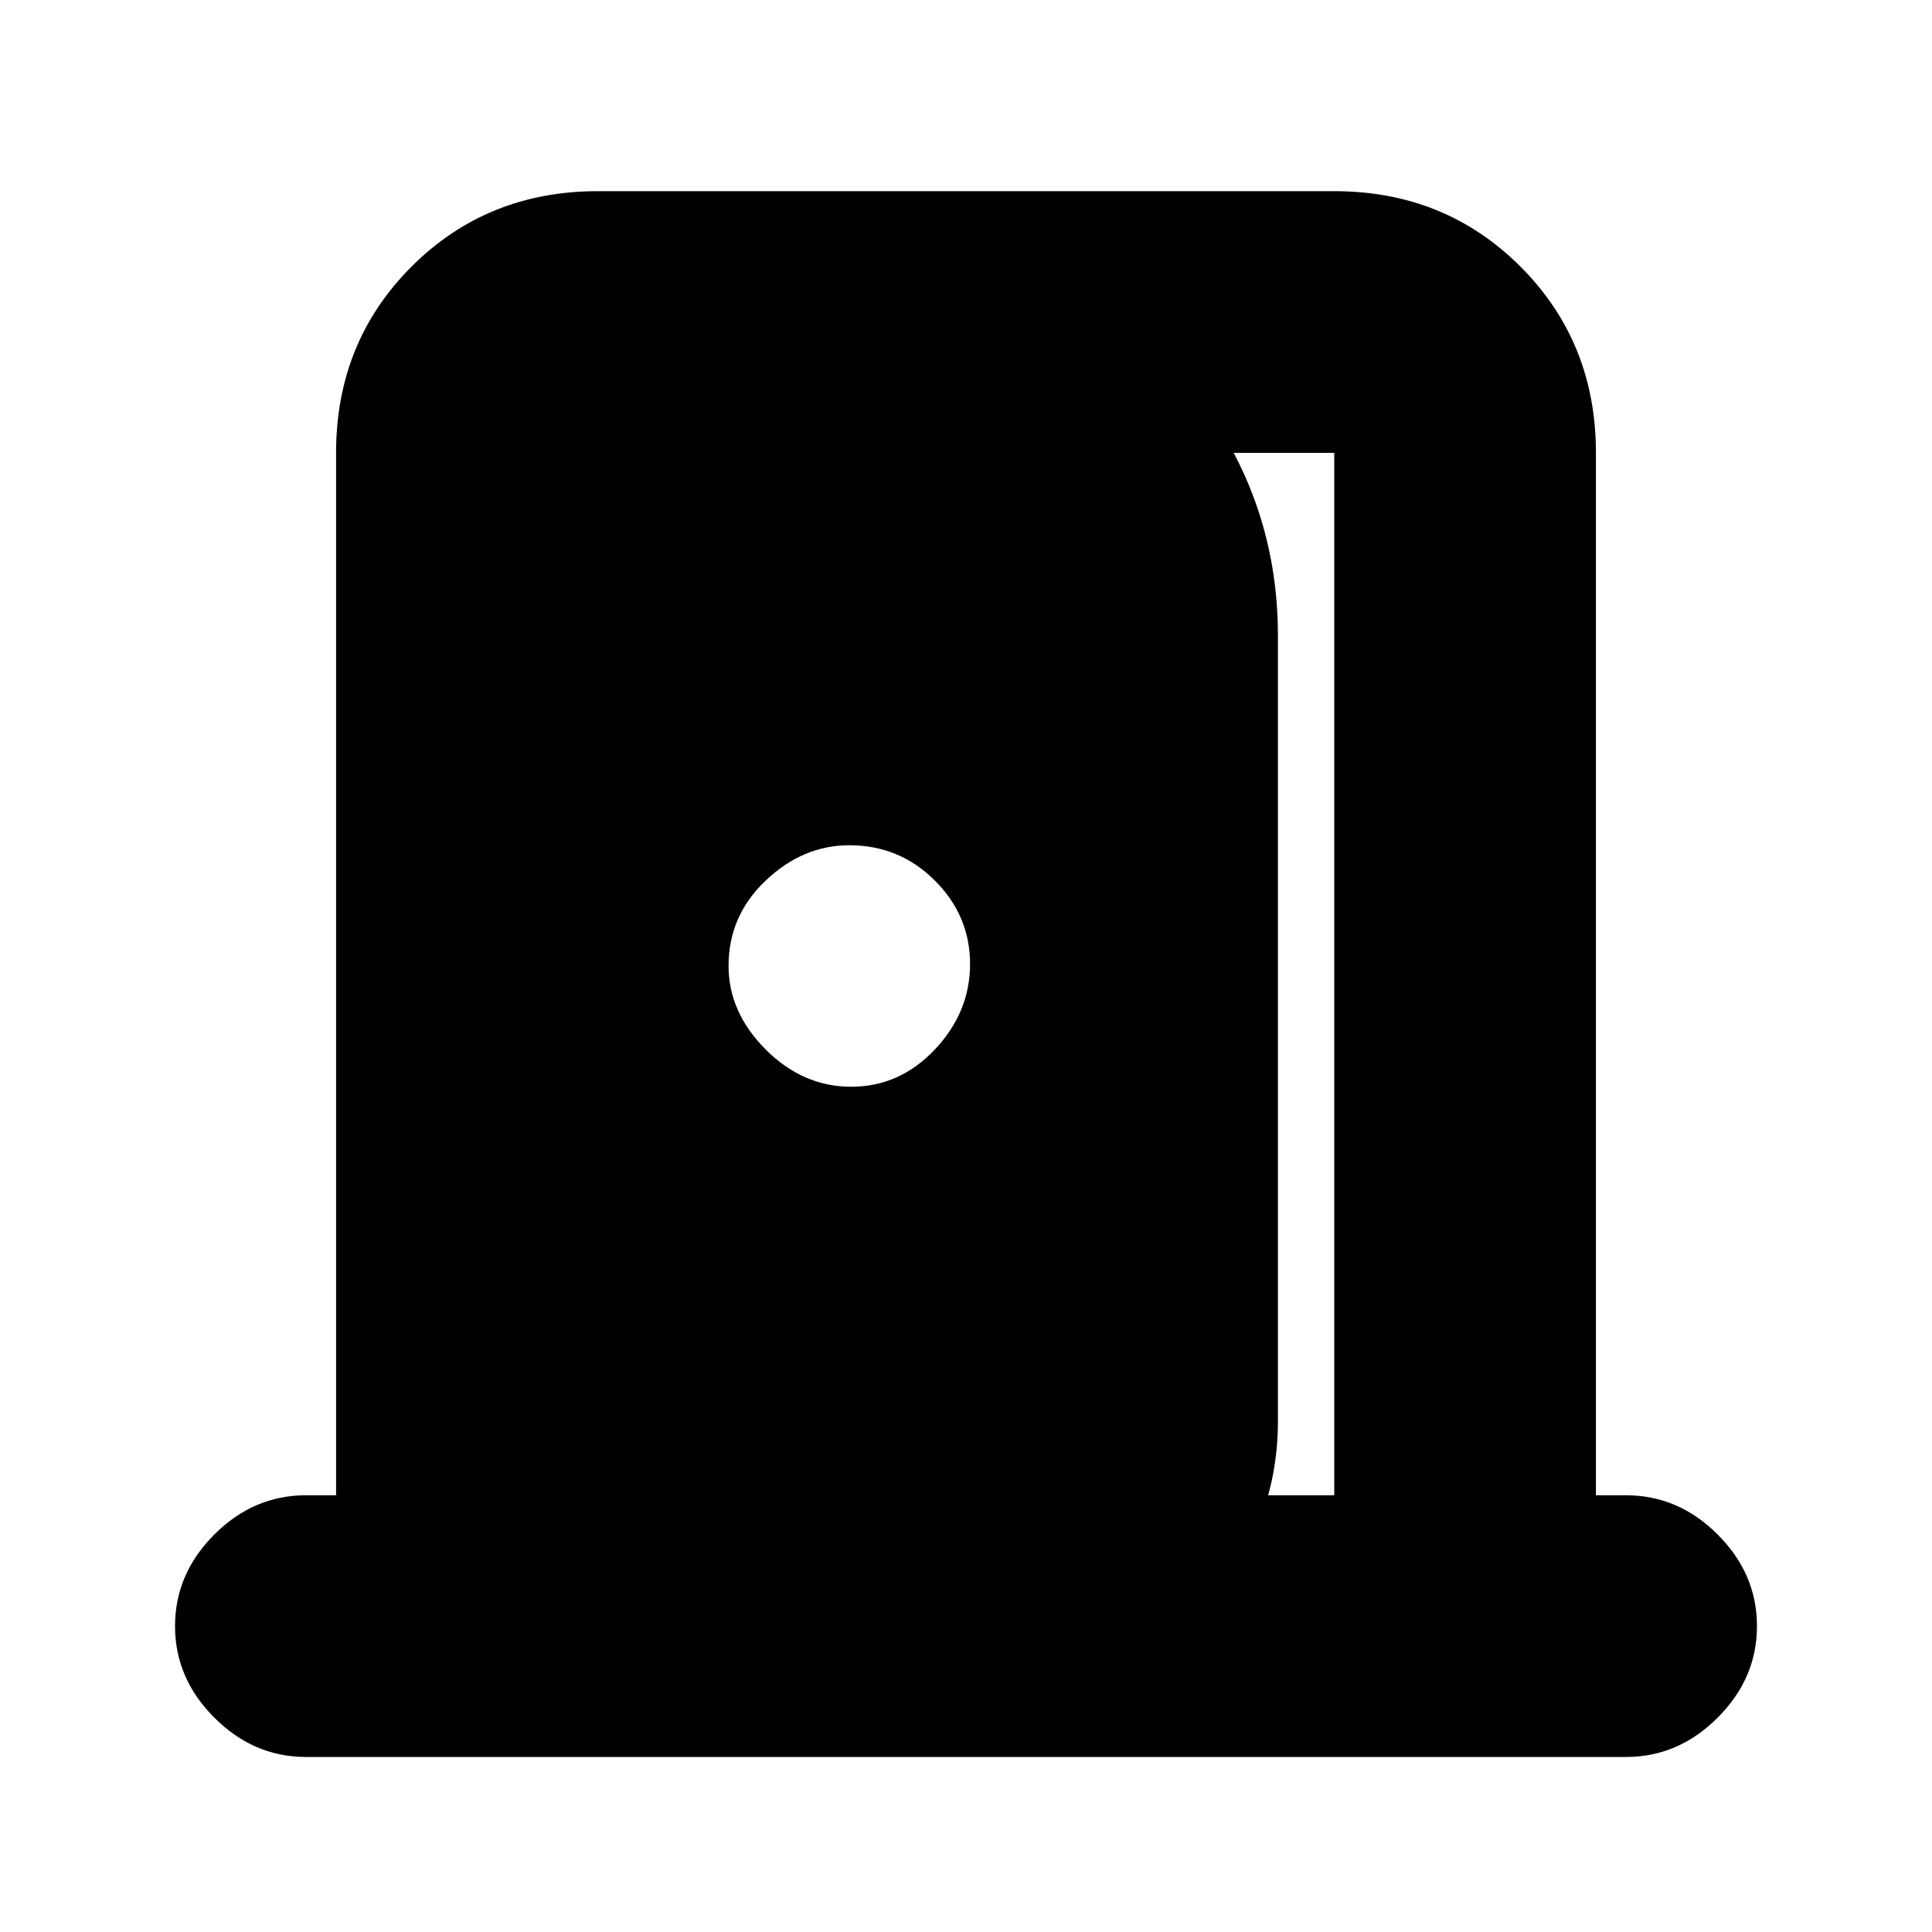 <svg xmlns="http://www.w3.org/2000/svg" height="20" width="20"><path d="M3.167 18.188q-.542 0-.948-.407-.407-.406-.407-.948 0-.541.407-.948.406-.406.948-.406h.312V4.688q0-1.146.781-1.928.782-.781 1.928-.781h7.624q1.146 0 1.928.781.781.782.781 1.928v10.791h.312q.542 0 .948.406.407.407.407.948 0 .542-.407.948-.406.407-.948.407Zm10.645-2.709V4.688H9.854V2.583q1.479.229 2.427 1.375t.948 2.625v8.125q0 1.021-.635 1.761-.636.739-1.636.906v-1.896Zm-5-4.229q.5 0 .865-.385.365-.386.365-.886t-.365-.864q-.365-.365-.885-.365-.48 0-.865.365-.385.364-.385.885 0 .479.385.865.385.385.885.385Z"/></svg>